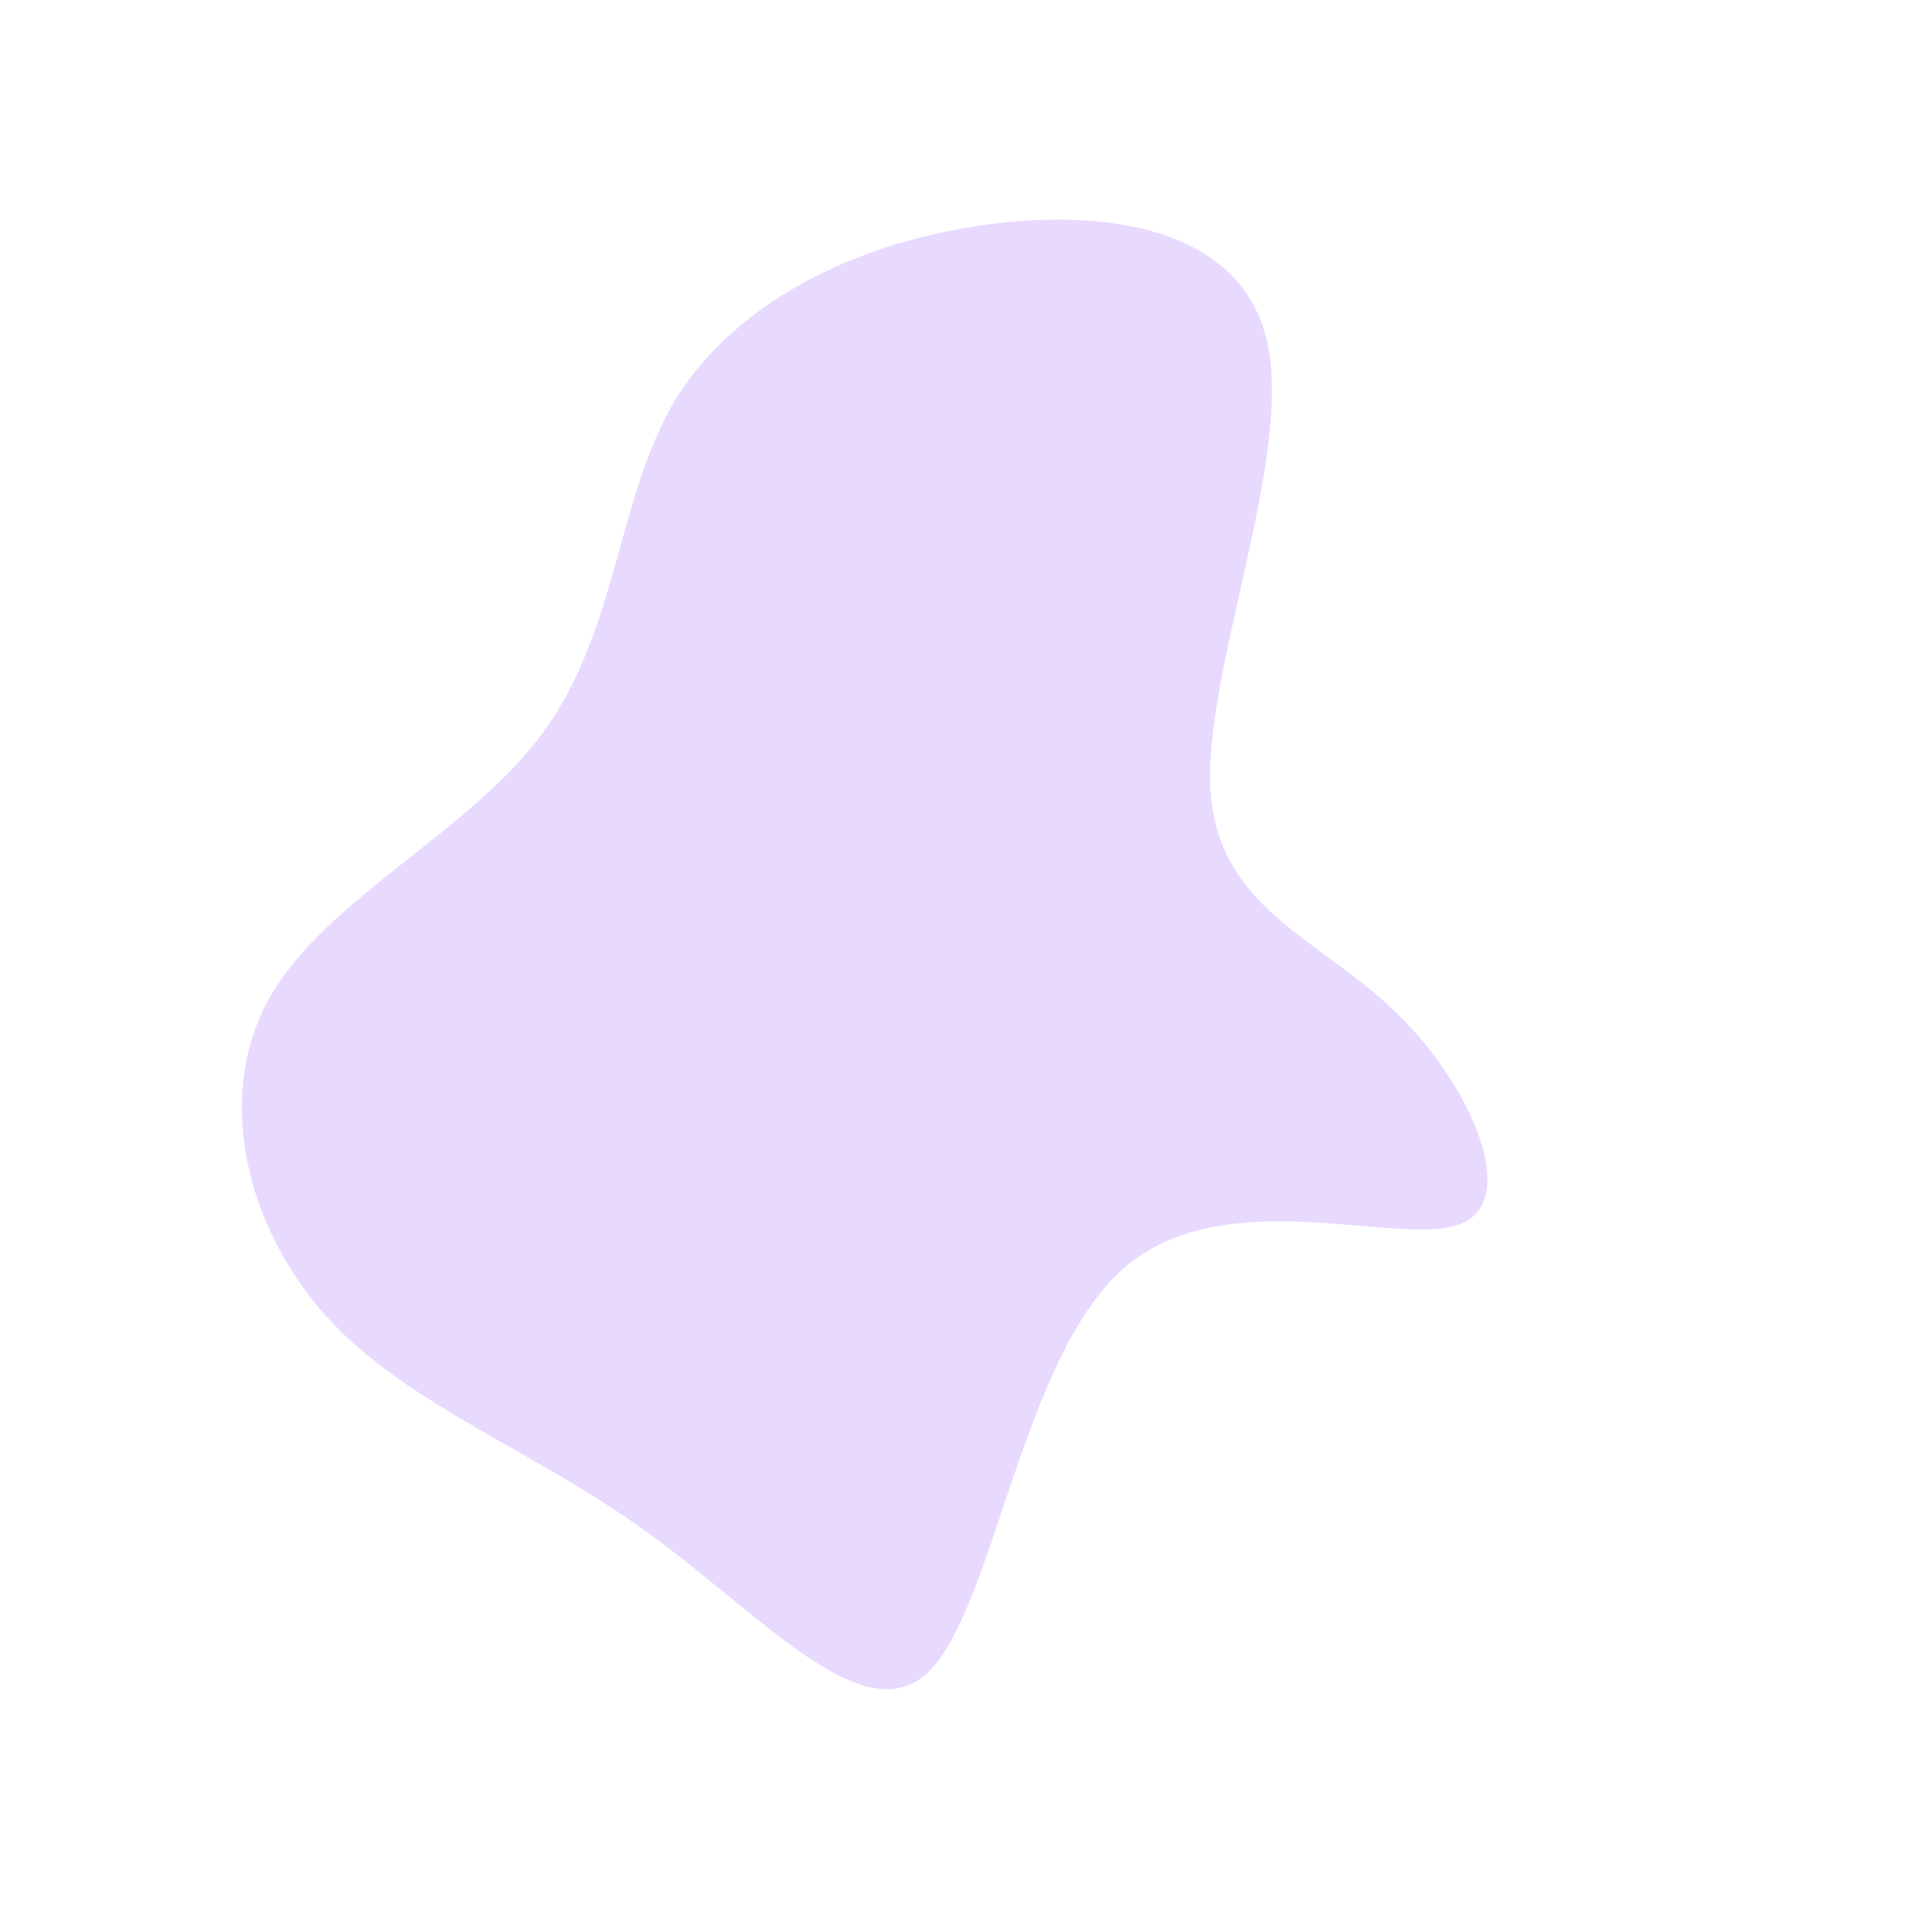 <?xml version="1.0" standalone="no"?>
<svg viewBox="0 0 200 200" xmlns="http://www.w3.org/2000/svg">
  <path fill="#E8DAFF" d="M31.2,-64.5C33.8,-52.6,24.7,-30.8,25.3,-18.4C26,-6,36.4,-3,44.3,4.6C52.2,12.1,57.5,24.2,51.2,26.7C44.8,29.2,26.7,22.1,16.2,31.4C5.8,40.7,2.9,66.3,-3.8,73C-10.5,79.6,-21.1,67.2,-32.9,58.7C-44.7,50.1,-57.8,45.5,-66.1,36.4C-74.4,27.3,-77.9,13.6,-72.1,3.3C-66.3,-7,-51.2,-13.9,-43.7,-24.3C-36.1,-34.7,-36.1,-48.6,-30.1,-58.6C-24,-68.5,-12,-74.6,1.1,-76.6C14.3,-78.6,28.6,-76.5,31.2,-64.5Z" transform="translate(100 100)" />
</svg>
